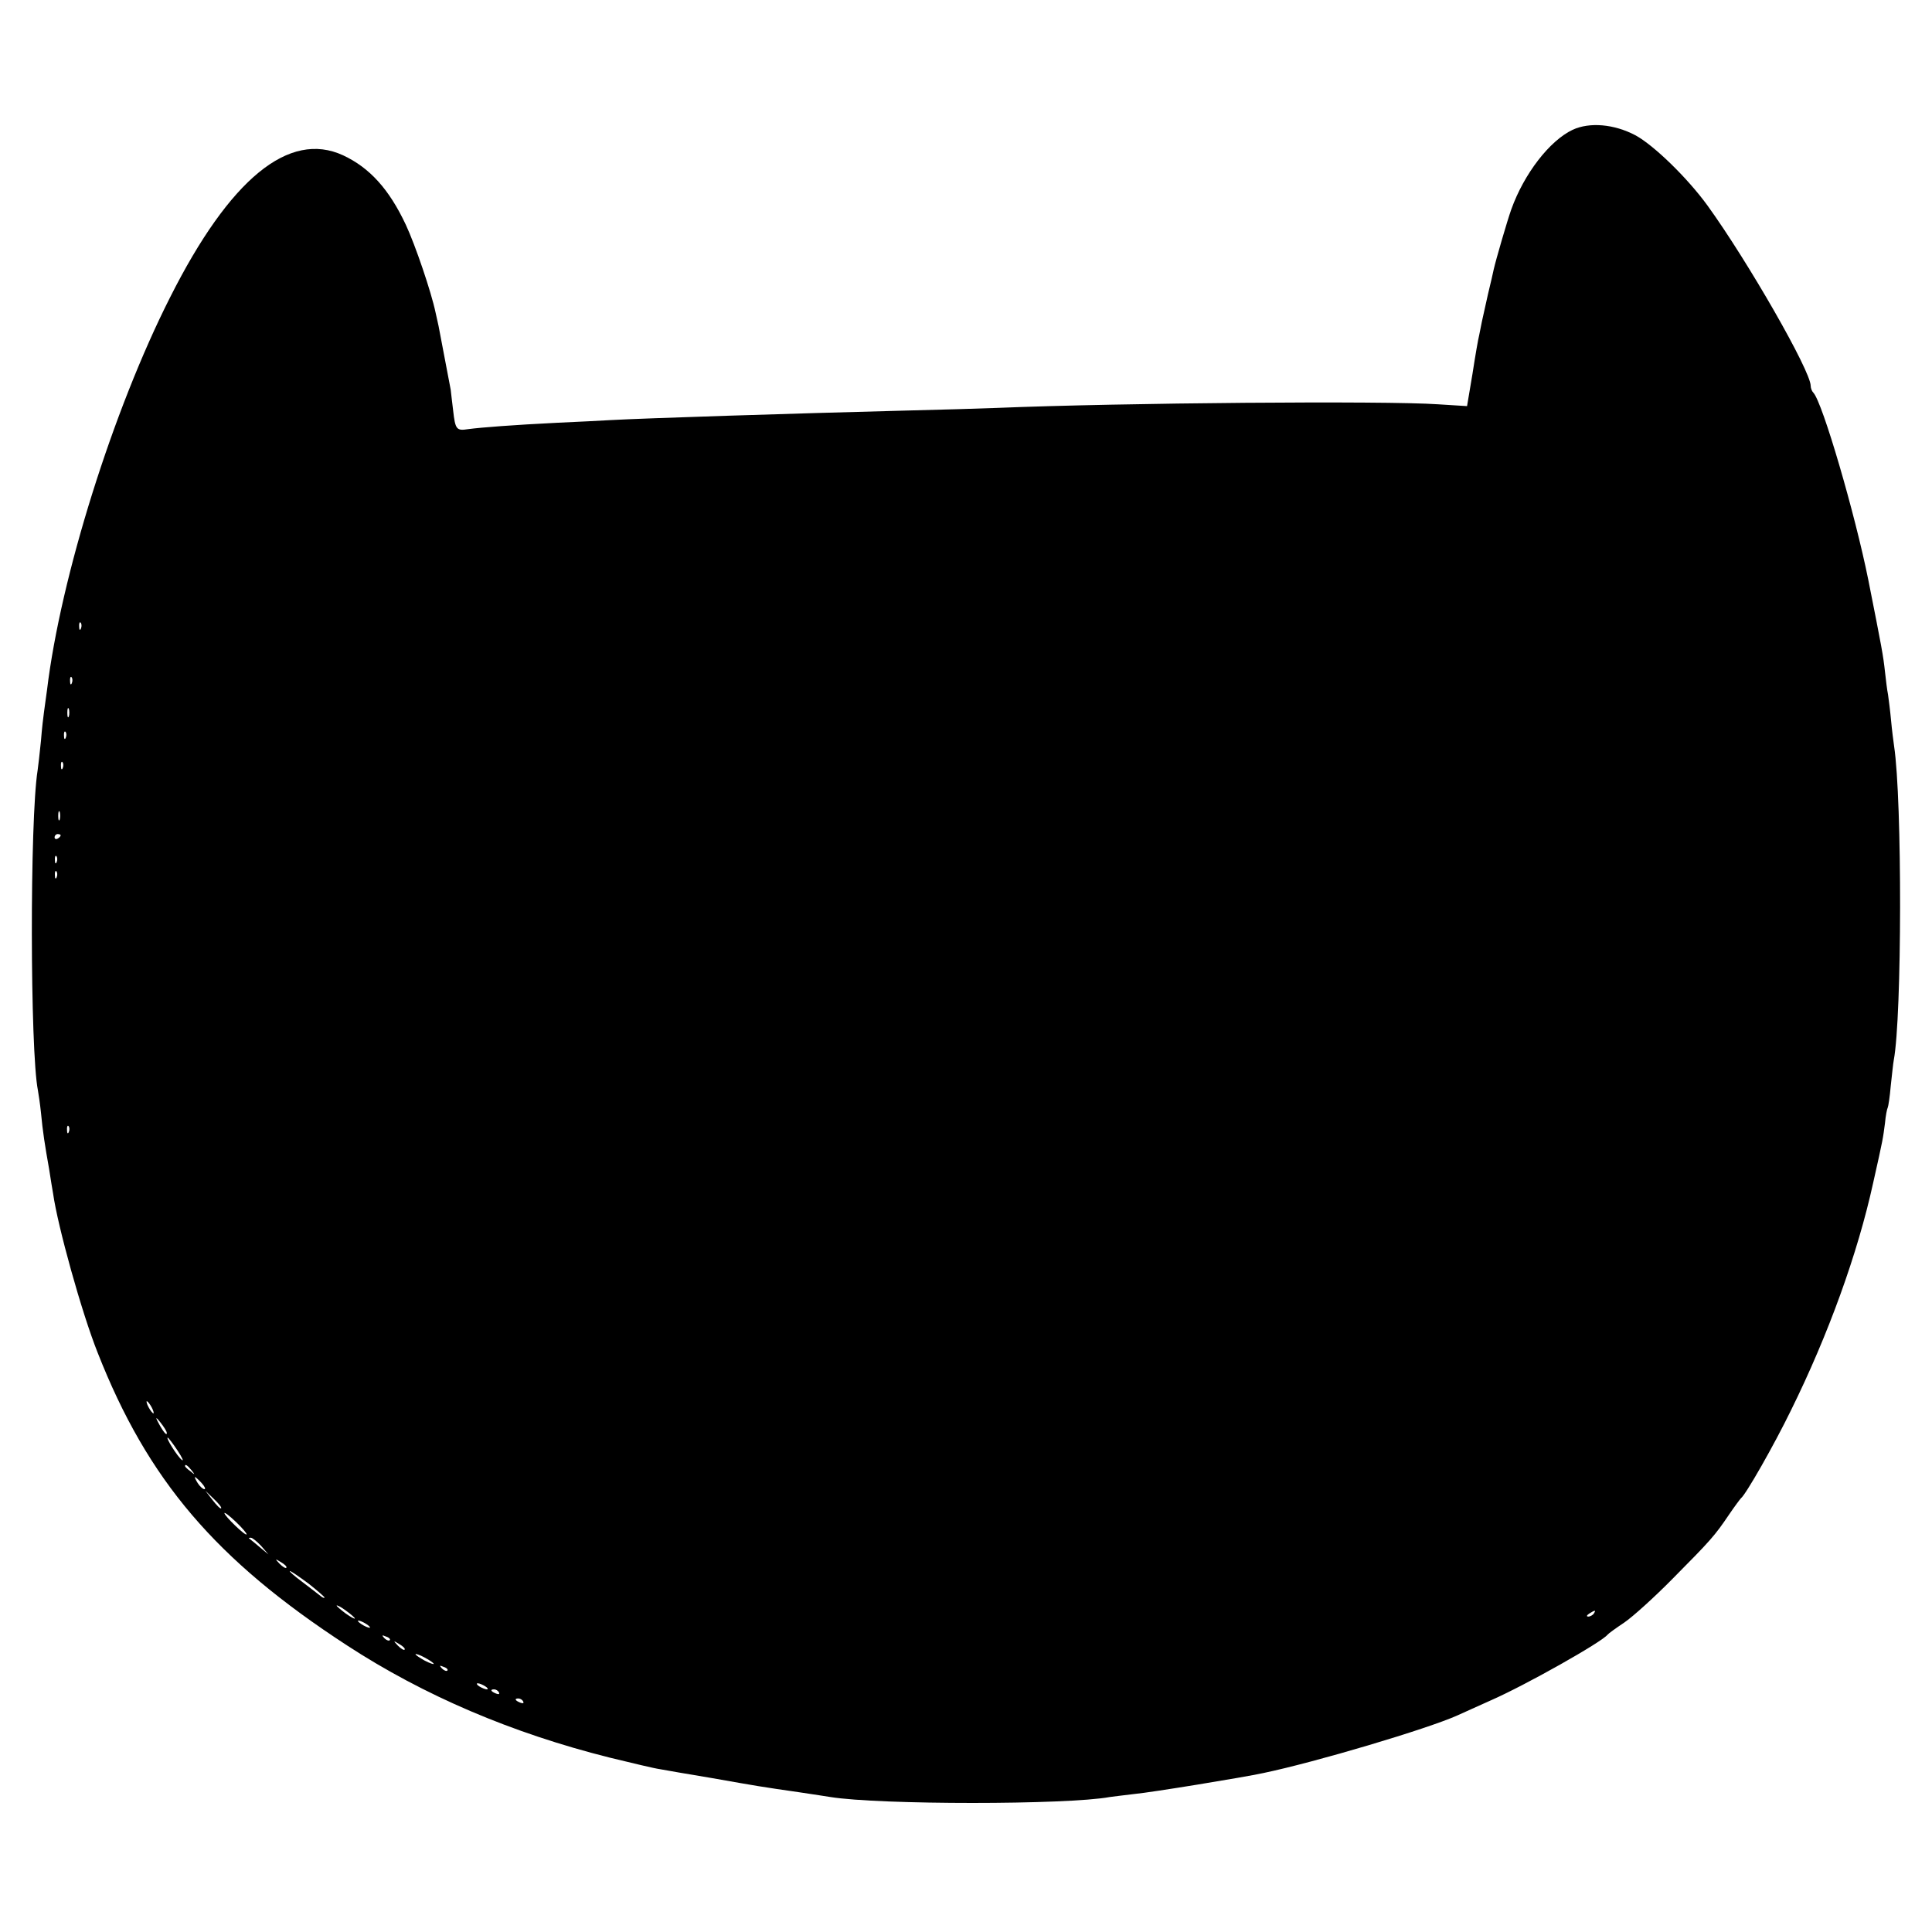 <?xml version="1.0" standalone="no"?>
<!DOCTYPE svg PUBLIC "-//W3C//DTD SVG 20010904//EN"
 "http://www.w3.org/TR/2001/REC-SVG-20010904/DTD/svg10.dtd">
<svg version="1.0" xmlns="http://www.w3.org/2000/svg"
 width="637pt" height="637pt" viewBox="0 0 637 637"
 preserveAspectRatio="xMidYMid meet">
<g transform="translate(0,637) scale(0.1,-0.1)"
fill="#000000" stroke="none">
<path d="M5185 5942 c-76 -36 -160 -145 -202 -262 -13 -36 -51 -167 -58 -198
-2 -9 -10 -46 -19 -82 -8 -36 -17 -76 -20 -90 -3 -14 -7 -34 -9 -45 -3 -11
-13 -68 -22 -127 l-18 -107 -96 6 c-173 12 -1041 5 -1456 -12 -49 -2 -189 -6
-310 -9 -354 -9 -853 -25 -960 -31 -33 -2 -114 -6 -180 -9 -140 -7 -247 -15
-292 -21 -38 -6 -42 -1 -49 62 -3 26 -7 57 -8 68 -4 21 -37 193 -40 210 -1 6
-6 26 -10 45 -14 67 -67 223 -98 289 -55 117 -119 188 -207 229 -178 82 -373
-77 -570 -468 -188 -371 -361 -922 -406 -1295 -4 -27 -8 -60 -10 -73 -2 -13
-7 -56 -10 -95 -4 -40 -9 -83 -11 -97 -26 -162 -25 -925 1 -1055 2 -11 7 -44
10 -73 6 -64 13 -108 27 -187 5 -33 11 -69 13 -80 15 -107 94 -392 147 -525
165 -420 389 -683 822 -965 253 -165 543 -289 866 -370 74 -18 149 -36 165
-38 17 -3 95 -17 175 -30 147 -26 158 -28 290 -47 41 -6 85 -13 98 -15 162
-26 780 -26 921 0 9 1 45 6 81 10 55 5 361 55 425 69 173 36 542 146 640 190
17 8 67 30 111 50 114 50 364 191 384 216 3 4 28 22 55 40 28 19 100 84 160
145 126 127 139 142 185 210 19 28 37 52 40 55 16 12 109 175 165 290 123 249
220 517 271 750 34 151 32 145 39 197 2 24 7 48 9 51 2 4 7 36 10 72 4 36 8
75 10 85 27 144 28 856 1 1035 -2 14 -7 52 -10 85 -3 33 -8 71 -10 85 -3 14
-7 48 -10 75 -6 55 -10 76 -55 303 -44 219 -151 585 -181 617 -5 5 -9 15 -9
23 0 49 -207 410 -340 594 -66 91 -177 199 -238 232 -70 37 -151 44 -207 18z
m-4918 -1644 c-3 -8 -6 -5 -6 6 -1 11 2 17 5 13 3 -3 4 -12 1 -19z m-30 -180
c-3 -8 -6 -5 -6 6 -1 11 2 17 5 13 3 -3 4 -12 1 -19z m-10 -110 c-3 -7 -5 -2
-5 12 0 14 2 19 5 13 2 -7 2 -19 0 -25z m-10 -70 c-3 -8 -6 -5 -6 6 -1 11 2
17 5 13 3 -3 4 -12 1 -19z m-10 -100 c-3 -8 -6 -5 -6 6 -1 11 2 17 5 13 3 -3
4 -12 1 -19z m-10 -170 c-3 -7 -5 -2 -5 12 0 14 2 19 5 13 2 -7 2 -19 0 -25z
m3 -52 c0 -3 -4 -8 -10 -11 -5 -3 -10 -1 -10 4 0 6 5 11 10 11 6 0 10 -2 10
-4z m-13 -88 c-3 -8 -6 -5 -6 6 -1 11 2 17 5 13 3 -3 4 -12 1 -19z m0 -50 c-3
-8 -6 -5 -6 6 -1 11 2 17 5 13 3 -3 4 -12 1 -19z m40 -840 c-3 -8 -6 -5 -6 6
-1 11 2 17 5 13 3 -3 4 -12 1 -19z m273 -908 c6 -11 8 -20 6 -20 -3 0 -10 9
-16 20 -6 11 -8 20 -6 20 3 0 10 -9 16 -20z m50 -85 c0 -11 -14 7 -31 40 -7
13 -3 12 10 -5 11 -14 21 -29 21 -35z m35 -57 c16 -24 22 -38 14 -31 -15 12
-53 73 -46 73 2 0 17 -19 32 -42z m46 -65 c13 -16 12 -17 -3 -4 -10 7 -18 15
-18 17 0 8 8 3 21 -13z m34 -43 c10 -11 14 -20 9 -20 -5 0 -15 9 -22 20 -7 11
-11 20 -9 20 2 0 12 -9 22 -20z m64 -83 c-2 -3 -15 10 -28 27 l-24 31 28 -27
c16 -15 27 -29 24 -31z m84 -86 c-4 -6 -73 61 -73 70 0 4 17 -9 38 -29 21 -20
37 -39 35 -41z m48 -38 l24 -28 -30 25 c-16 14 -32 26 -34 28 -2 1 0 2 6 2 5
0 20 -12 34 -27z m83 -72 c-2 -3 -12 3 -22 13 -16 17 -16 18 5 5 12 -7 20 -15
17 -18z m73 -52 c29 -23 53 -44 53 -46 0 -3 -6 -1 -12 4 -7 6 -35 27 -61 47
-27 20 -45 36 -41 36 4 0 31 -19 61 -41z m153 -115 c0 -3 -13 4 -30 16 -16 12
-30 24 -30 26 0 3 14 -4 30 -16 17 -12 30 -24 30 -26z m4085 16 c-3 -5 -12
-10 -18 -10 -7 0 -6 4 3 10 19 12 23 12 15 0z m-4035 -46 c0 -2 -9 0 -20 6
-11 6 -20 13 -20 16 0 2 9 0 20 -6 11 -6 20 -13 20 -16z m65 -42 c-3 -3 -11 0
-18 7 -9 10 -8 11 6 5 10 -3 15 -9 12 -12z m49 -31 c-2 -3 -12 3 -22 13 -16
17 -16 18 5 5 12 -7 20 -15 17 -18z m96 -47 c0 -2 -13 2 -30 11 -16 9 -30 18
-30 21 0 2 14 -2 30 -11 17 -9 30 -18 30 -21z m45 -22 c-3 -3 -11 0 -18 7 -9
10 -8 11 6 5 10 -3 15 -9 12 -12z m125 -52 c8 -5 11 -10 5 -10 -5 0 -17 5 -25
10 -8 5 -10 10 -5 10 6 0 17 -5 25 -10z m45 -20 c3 -6 -1 -7 -9 -4 -18 7 -21
14 -7 14 6 0 13 -4 16 -10z m80 -30 c3 -6 -1 -7 -9 -4 -18 7 -21 14 -7 14 6 0
13 -4 16 -10z"/>
</g>
</svg>
